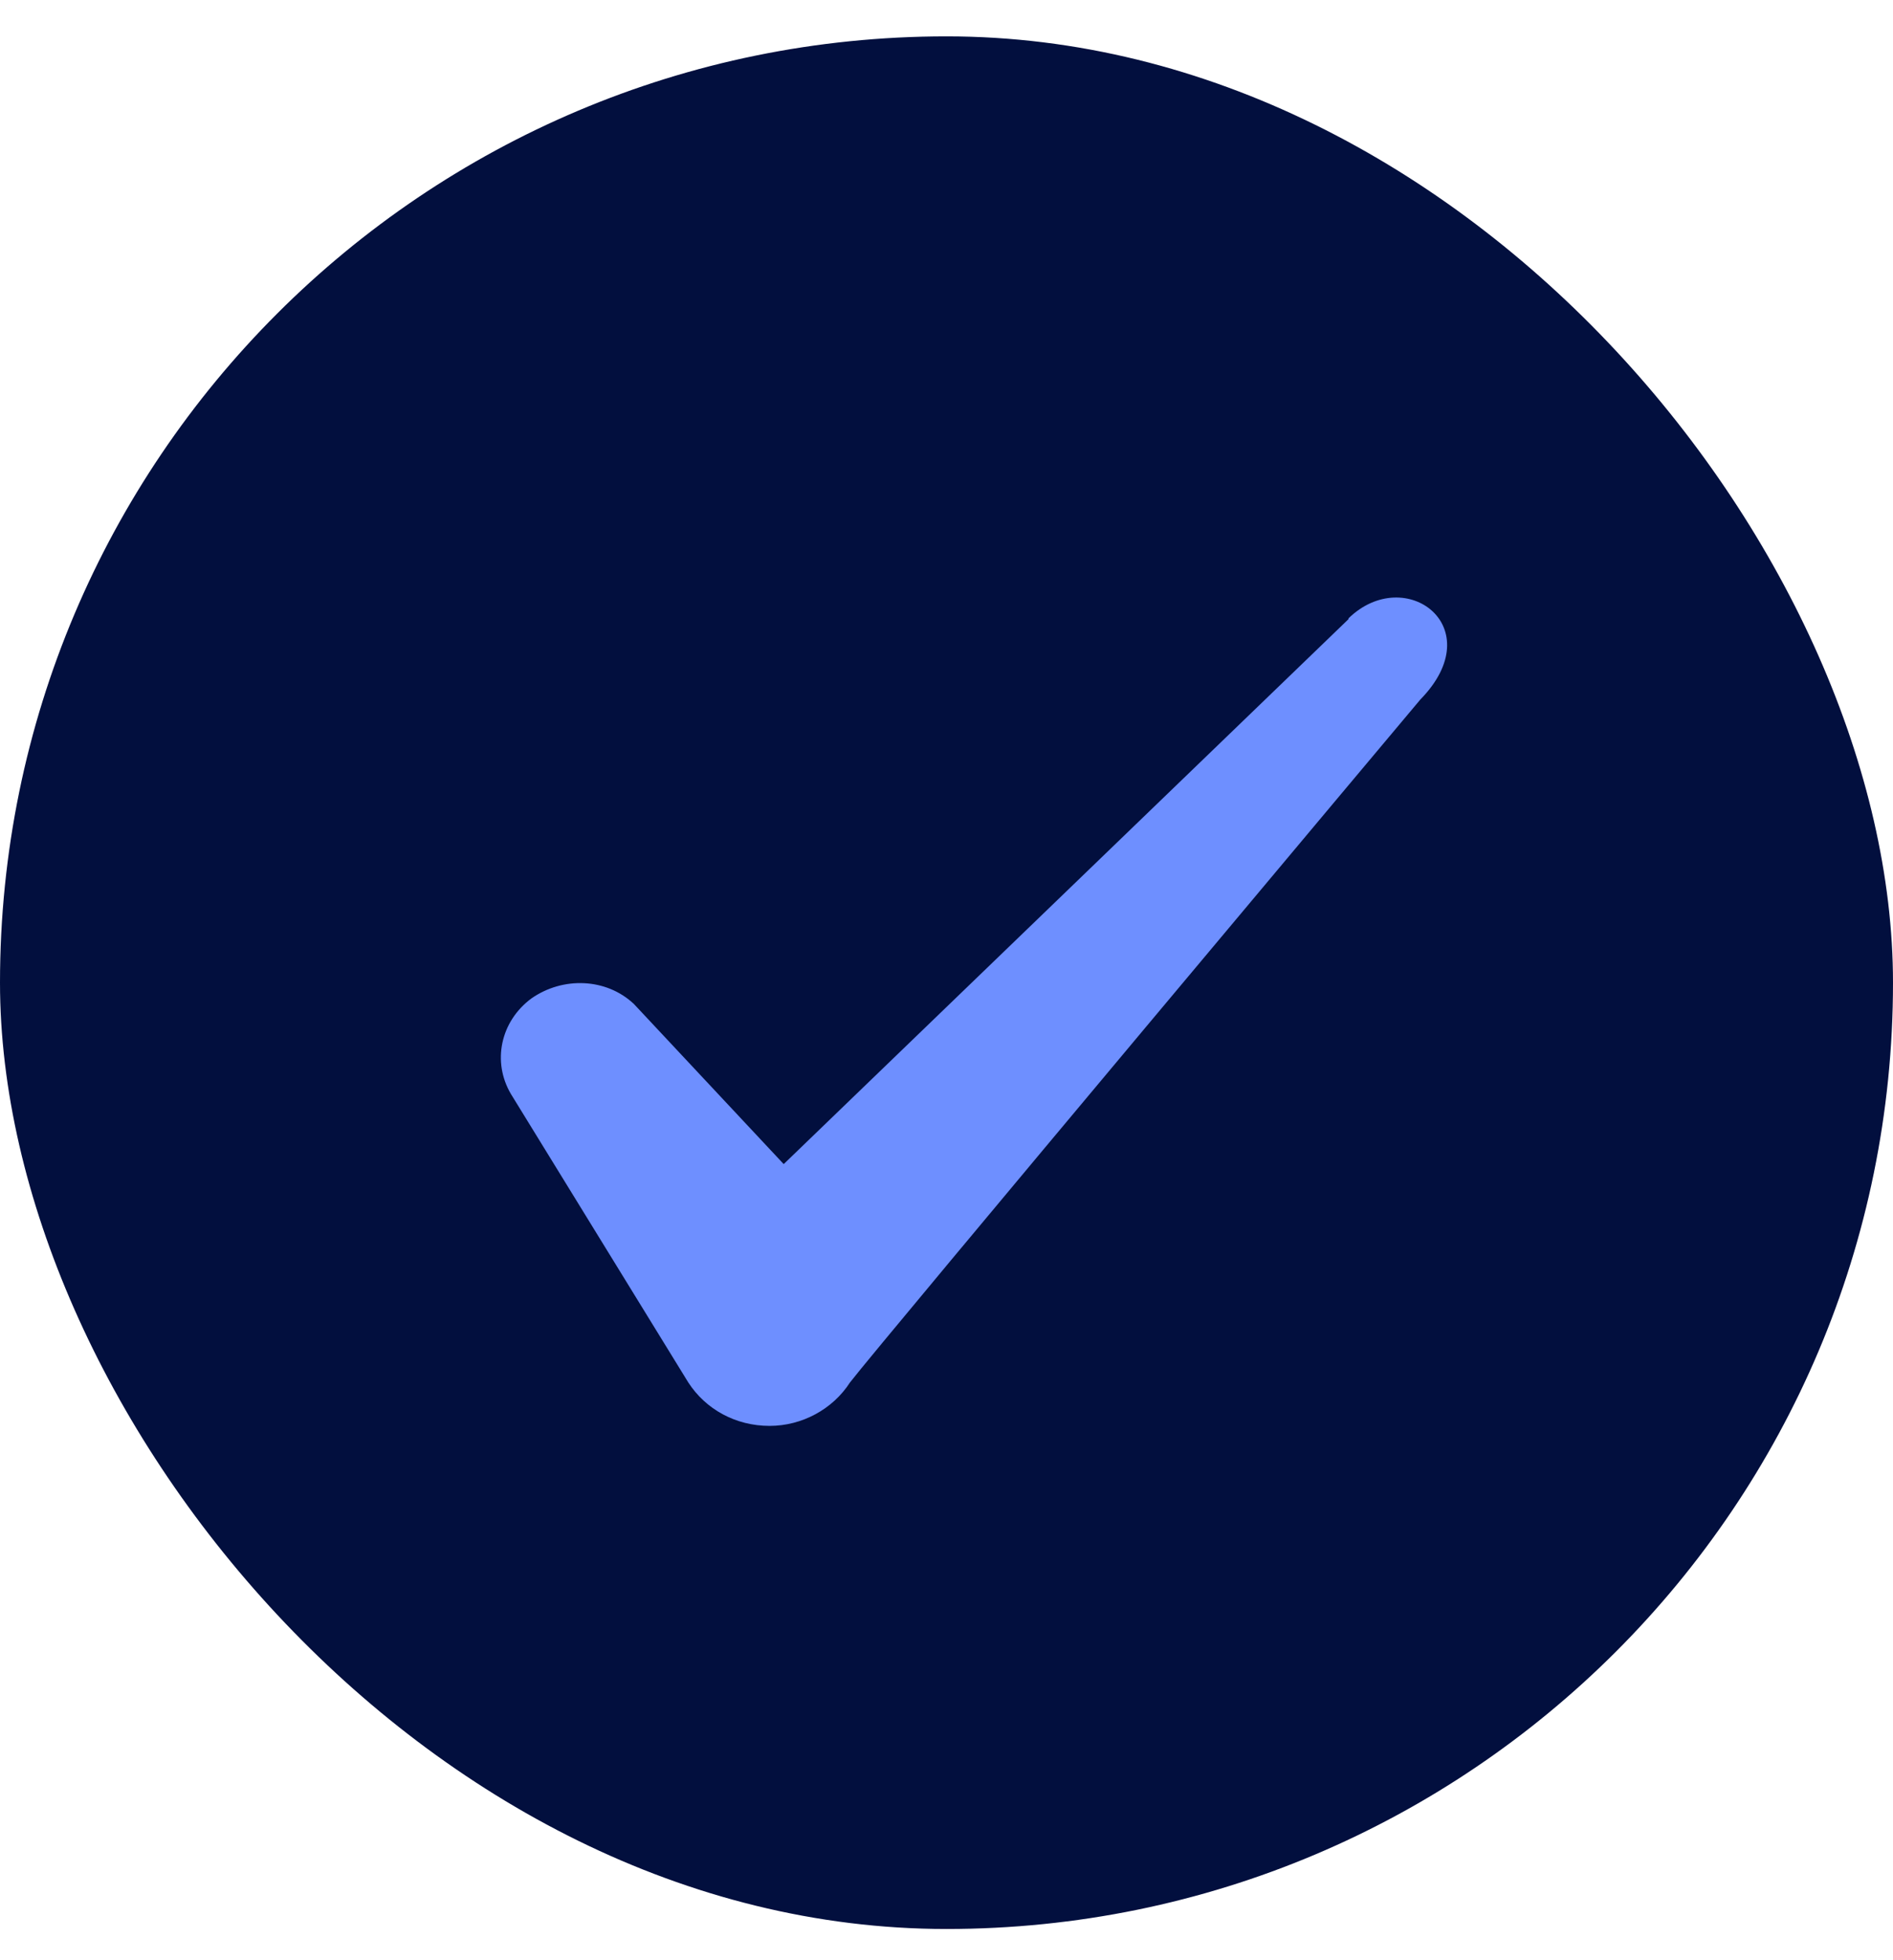 <svg width="28" height="29" viewBox="0 0 28 29" fill="none" xmlns="http://www.w3.org/2000/svg">
  <rect y="0.538" width="28" height="28" rx="14" fill="#020F3E" />
  <path fill-rule="evenodd" clip-rule="evenodd" d="M19.946 9.16L11.592 17.222L9.376 14.853C8.967 14.468 8.326 14.445 7.859 14.772C7.404 15.11 7.276 15.705 7.556 16.183L10.181 20.453C10.438 20.85 10.881 21.095 11.383 21.095C11.861 21.095 12.316 20.85 12.572 20.453C12.992 19.905 21.008 10.35 21.008 10.35C22.058 9.277 20.786 8.332 19.946 9.148V9.16Z" fill="#6E8FFF" />
</svg> 